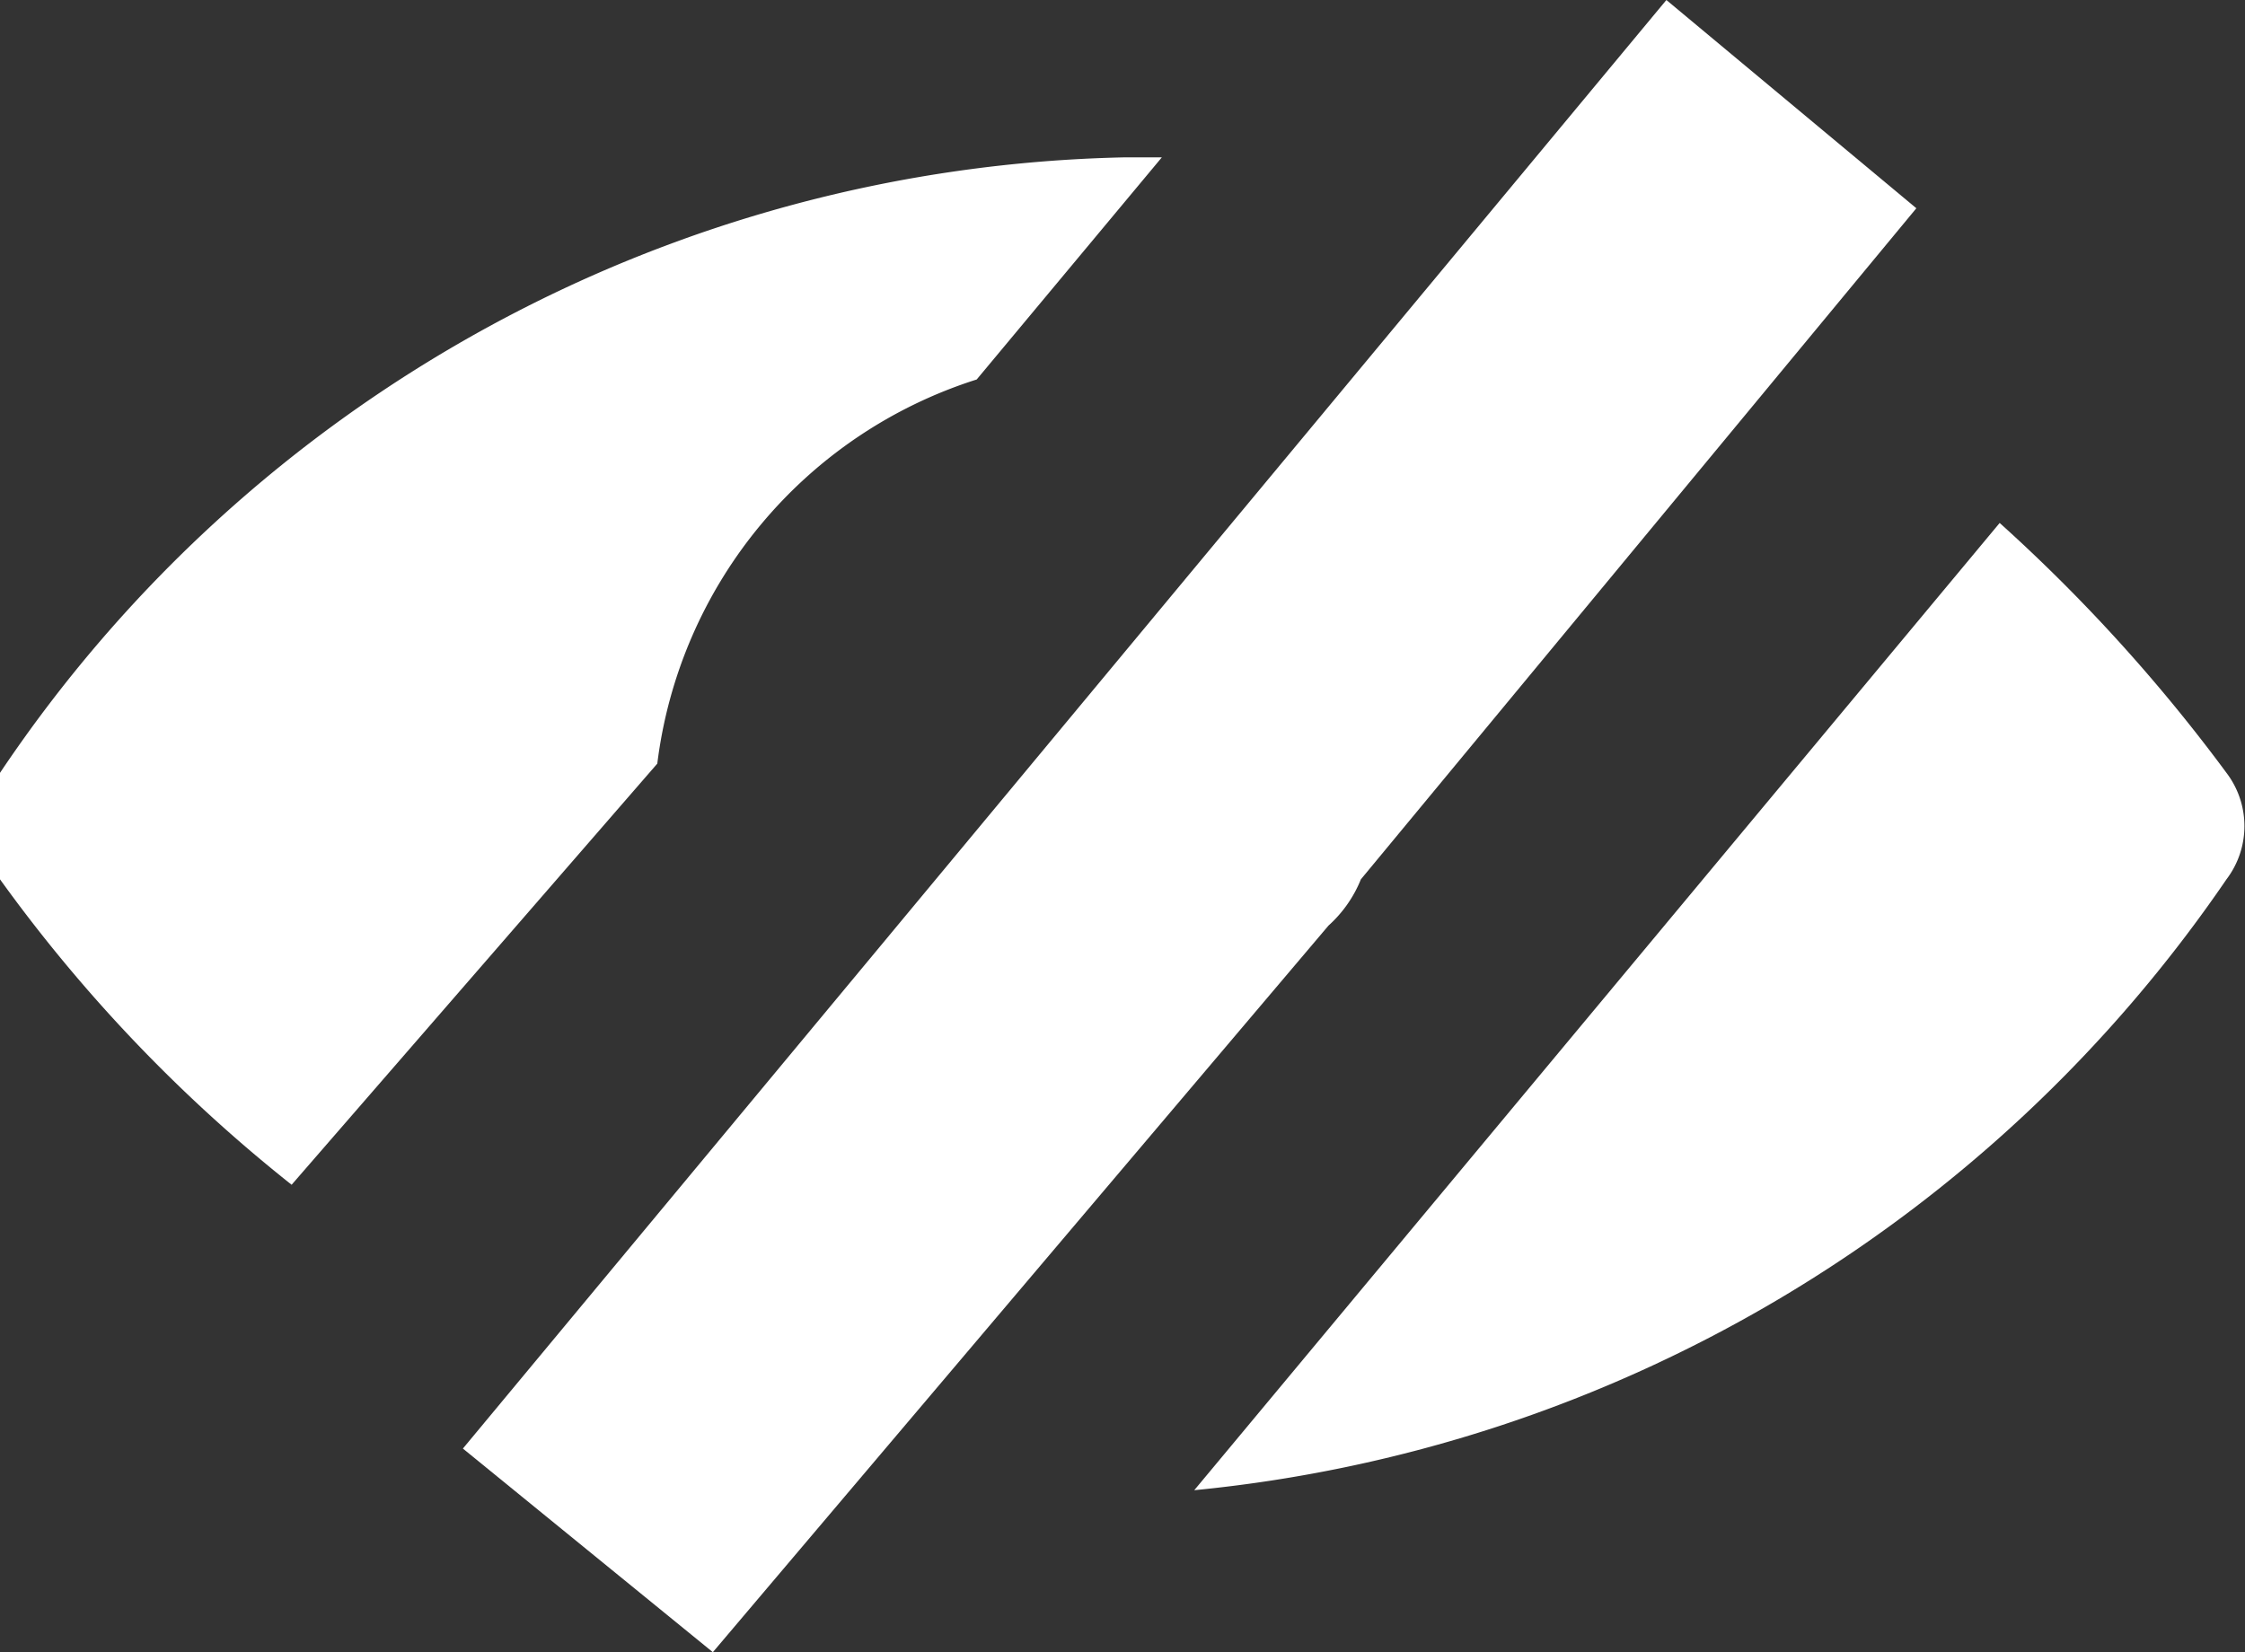 <svg xmlns="http://www.w3.org/2000/svg" viewBox="0 0 4.85 3.57"><rect x="0" y="0" width="4.85" height="3.57" fill="#333333" stroke="none"/><defs><style>.cls-1{fill:#fff;}</style></defs><g id="Layer_2" data-name="Layer 2"><g id="Layer_1-2" data-name="Layer 1"><path class="cls-1" d="M1.42,1.65A1,1,0,0,1,2.11.82l.4-.48H2.43A3,3,0,0,0,0,1.67.2.2,0,0,0,0,1.9a3.31,3.31,0,0,0,.63.66Z"/><path class="cls-1" d="M4.81,1.67a3.62,3.62,0,0,0-.49-.54L2.58,3.22A3.06,3.06,0,0,0,4.81,1.9.19.19,0,0,0,4.81,1.67Z"/><path class="cls-1" d="M2.94,1.9,4.14.45,3.6,0,1,3.13l.54.44L2.87,2A.27.27,0,0,0,2.94,1.9Z"/></g></g></svg>